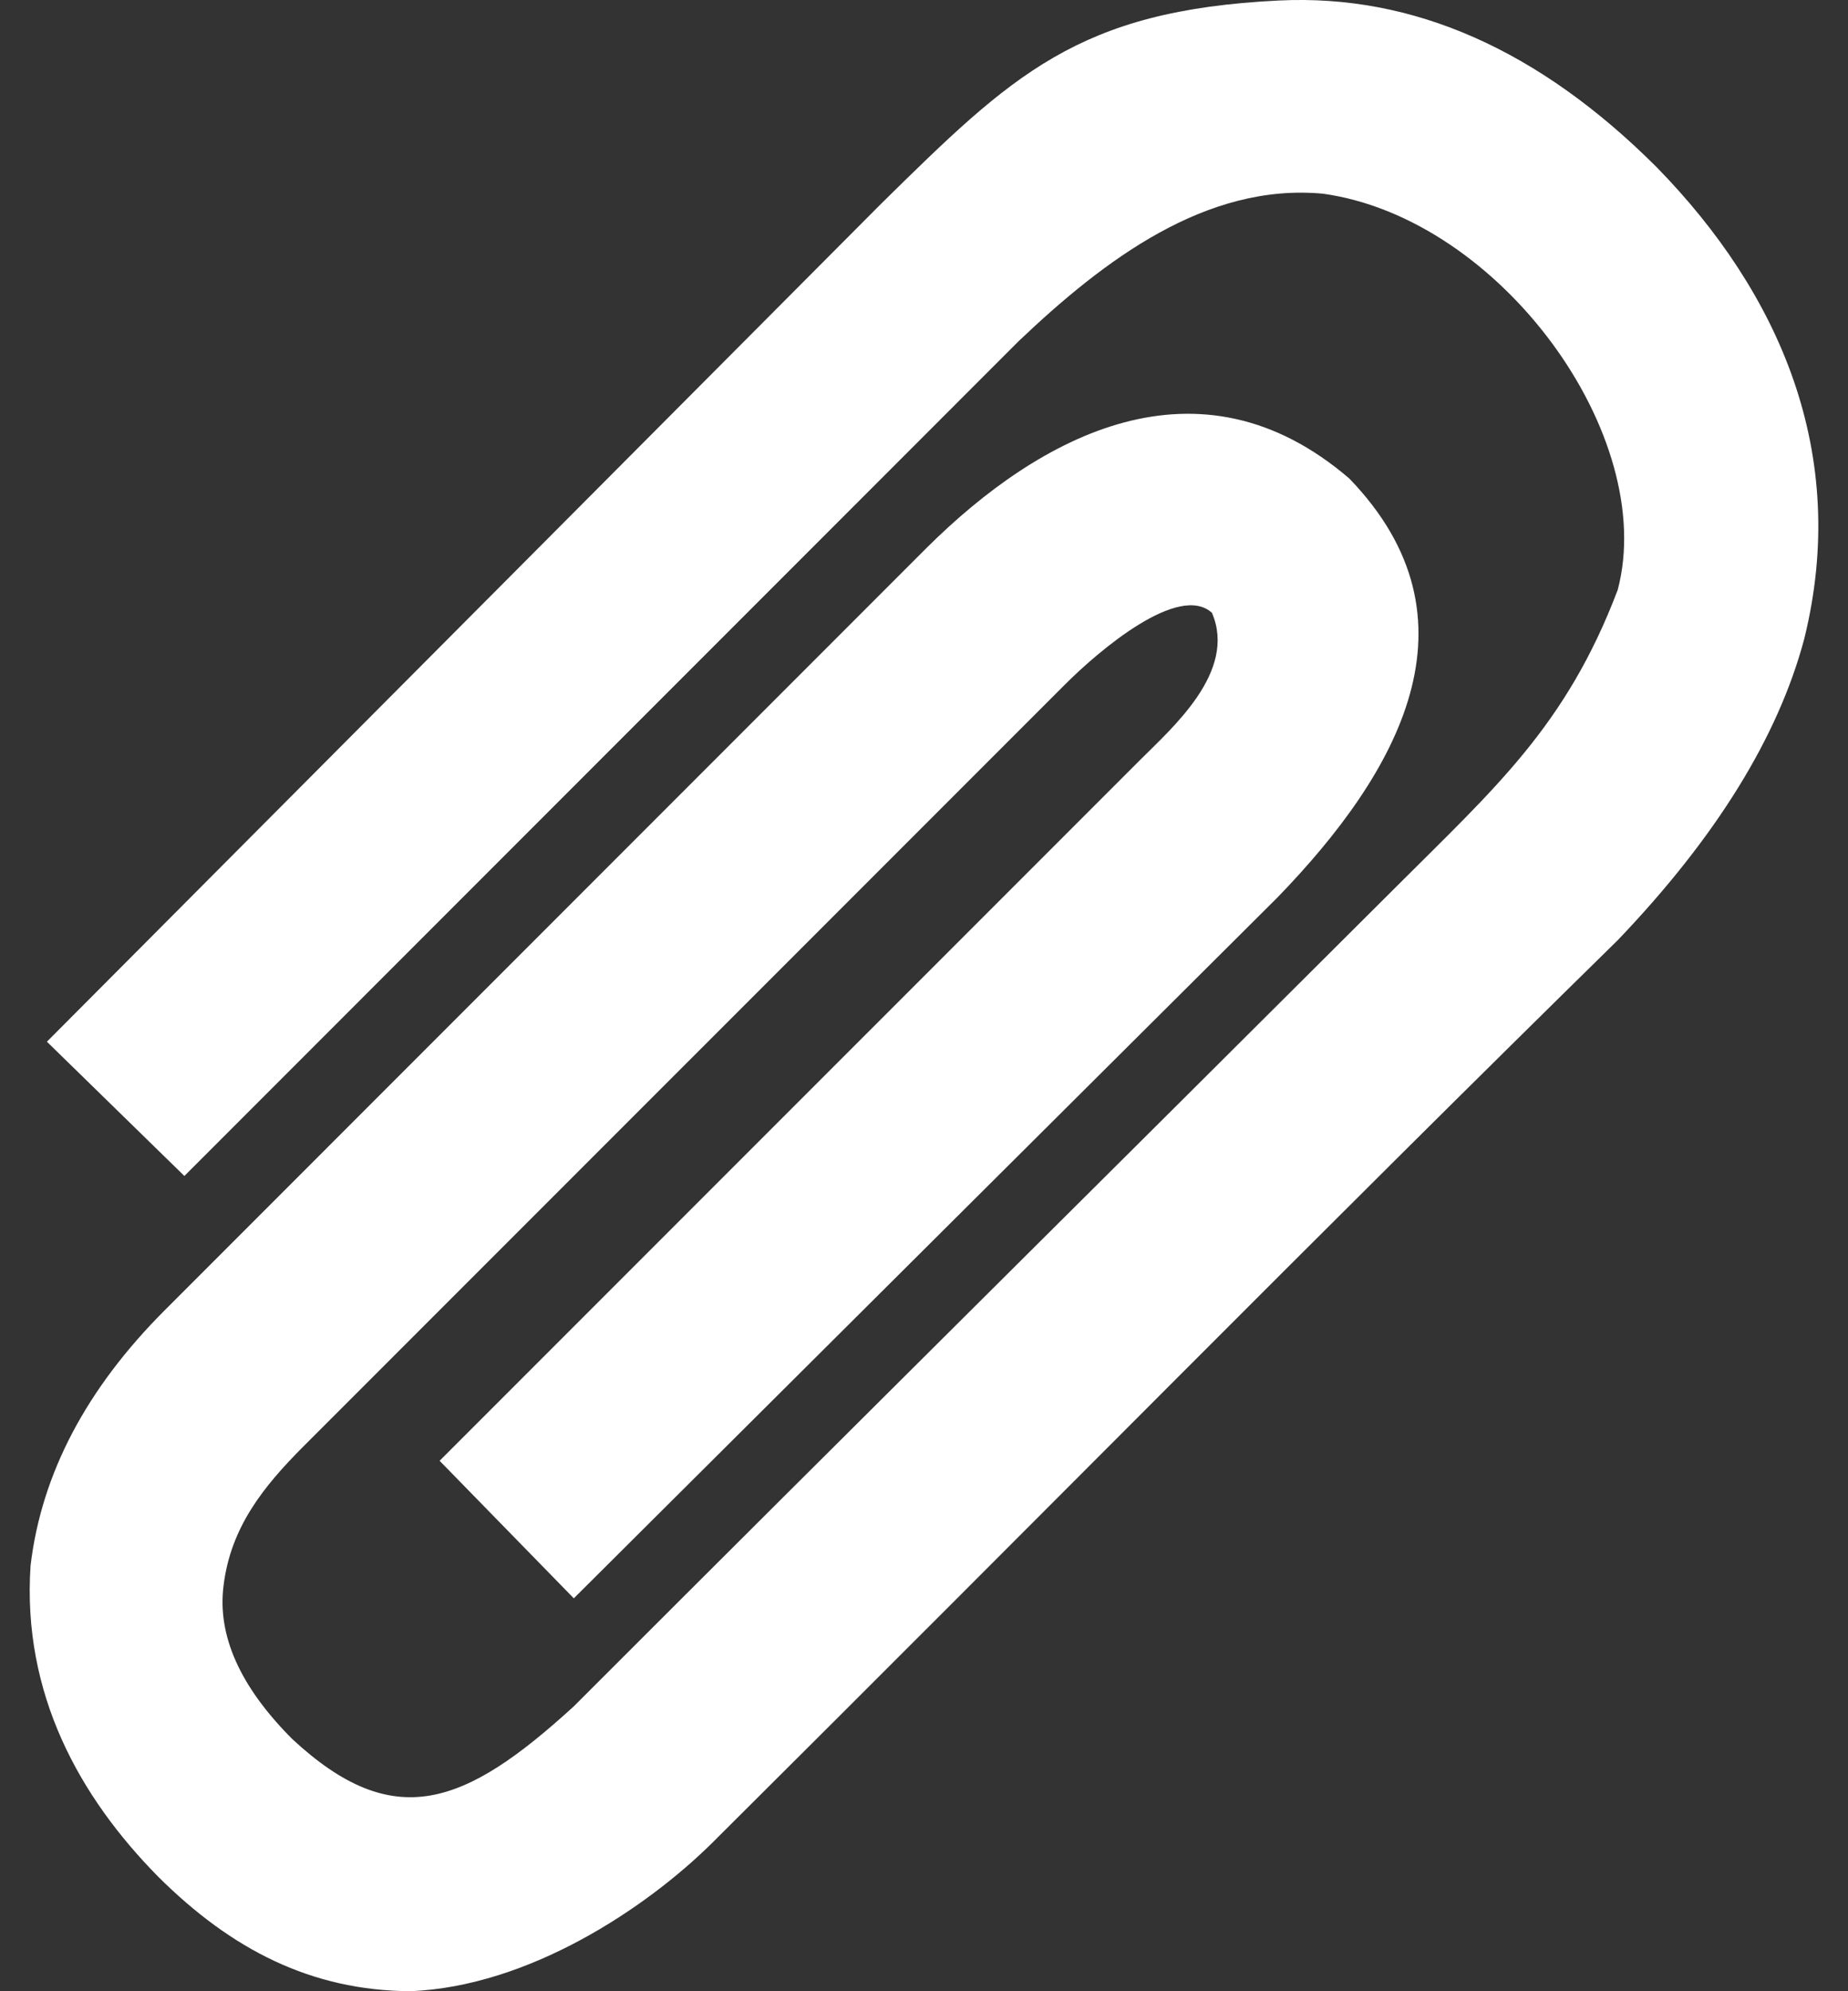 <svg width="26" height="28" viewBox="0 0 26 28" fill="none" xmlns="http://www.w3.org/2000/svg">
<rect x="0" y="0" width="26" height="28" fill="#333333" stroke="none"/>
<path d="M10.006 25.928C14.815 21.146 18.576 17.324 22.76 13.221C24.141 11.778 25.016 10.366 25.384 8.985C26.029 6.379 25.038 4.122 23.312 2.355C21.655 0.698 19.882 -0.085 17.994 0.007C15.163 0.145 14.242 1.051 12.4 2.862L0.66 14.648L2.594 16.536L14.334 4.795C15.539 3.65 16.973 2.57 18.616 2.724C21.12 3.075 23.331 6.14 22.76 8.295C22.035 10.206 21.035 11.078 19.652 12.461C15.444 16.658 12.163 19.904 8.073 23.994C6.535 25.399 5.541 25.779 4.113 24.455C3.377 23.718 3.054 22.997 3.146 22.291C3.248 21.467 3.715 20.898 4.251 20.357L14.979 9.63C15.469 9.139 16.585 8.196 17.051 8.617C17.408 9.446 16.488 10.237 16.038 10.689L6.185 20.541L8.073 22.475L17.971 12.622C19.676 10.864 20.901 8.715 18.984 6.729C16.864 4.909 14.631 6.124 13.045 7.696L2.318 18.424C1.213 19.529 0.583 20.726 0.43 22.015C0.309 23.822 1.124 25.273 2.225 26.389C3.261 27.419 4.38 27.989 5.771 28C7.443 27.933 9.087 26.832 10.006 25.928Z" fill="white"/>
</svg>
